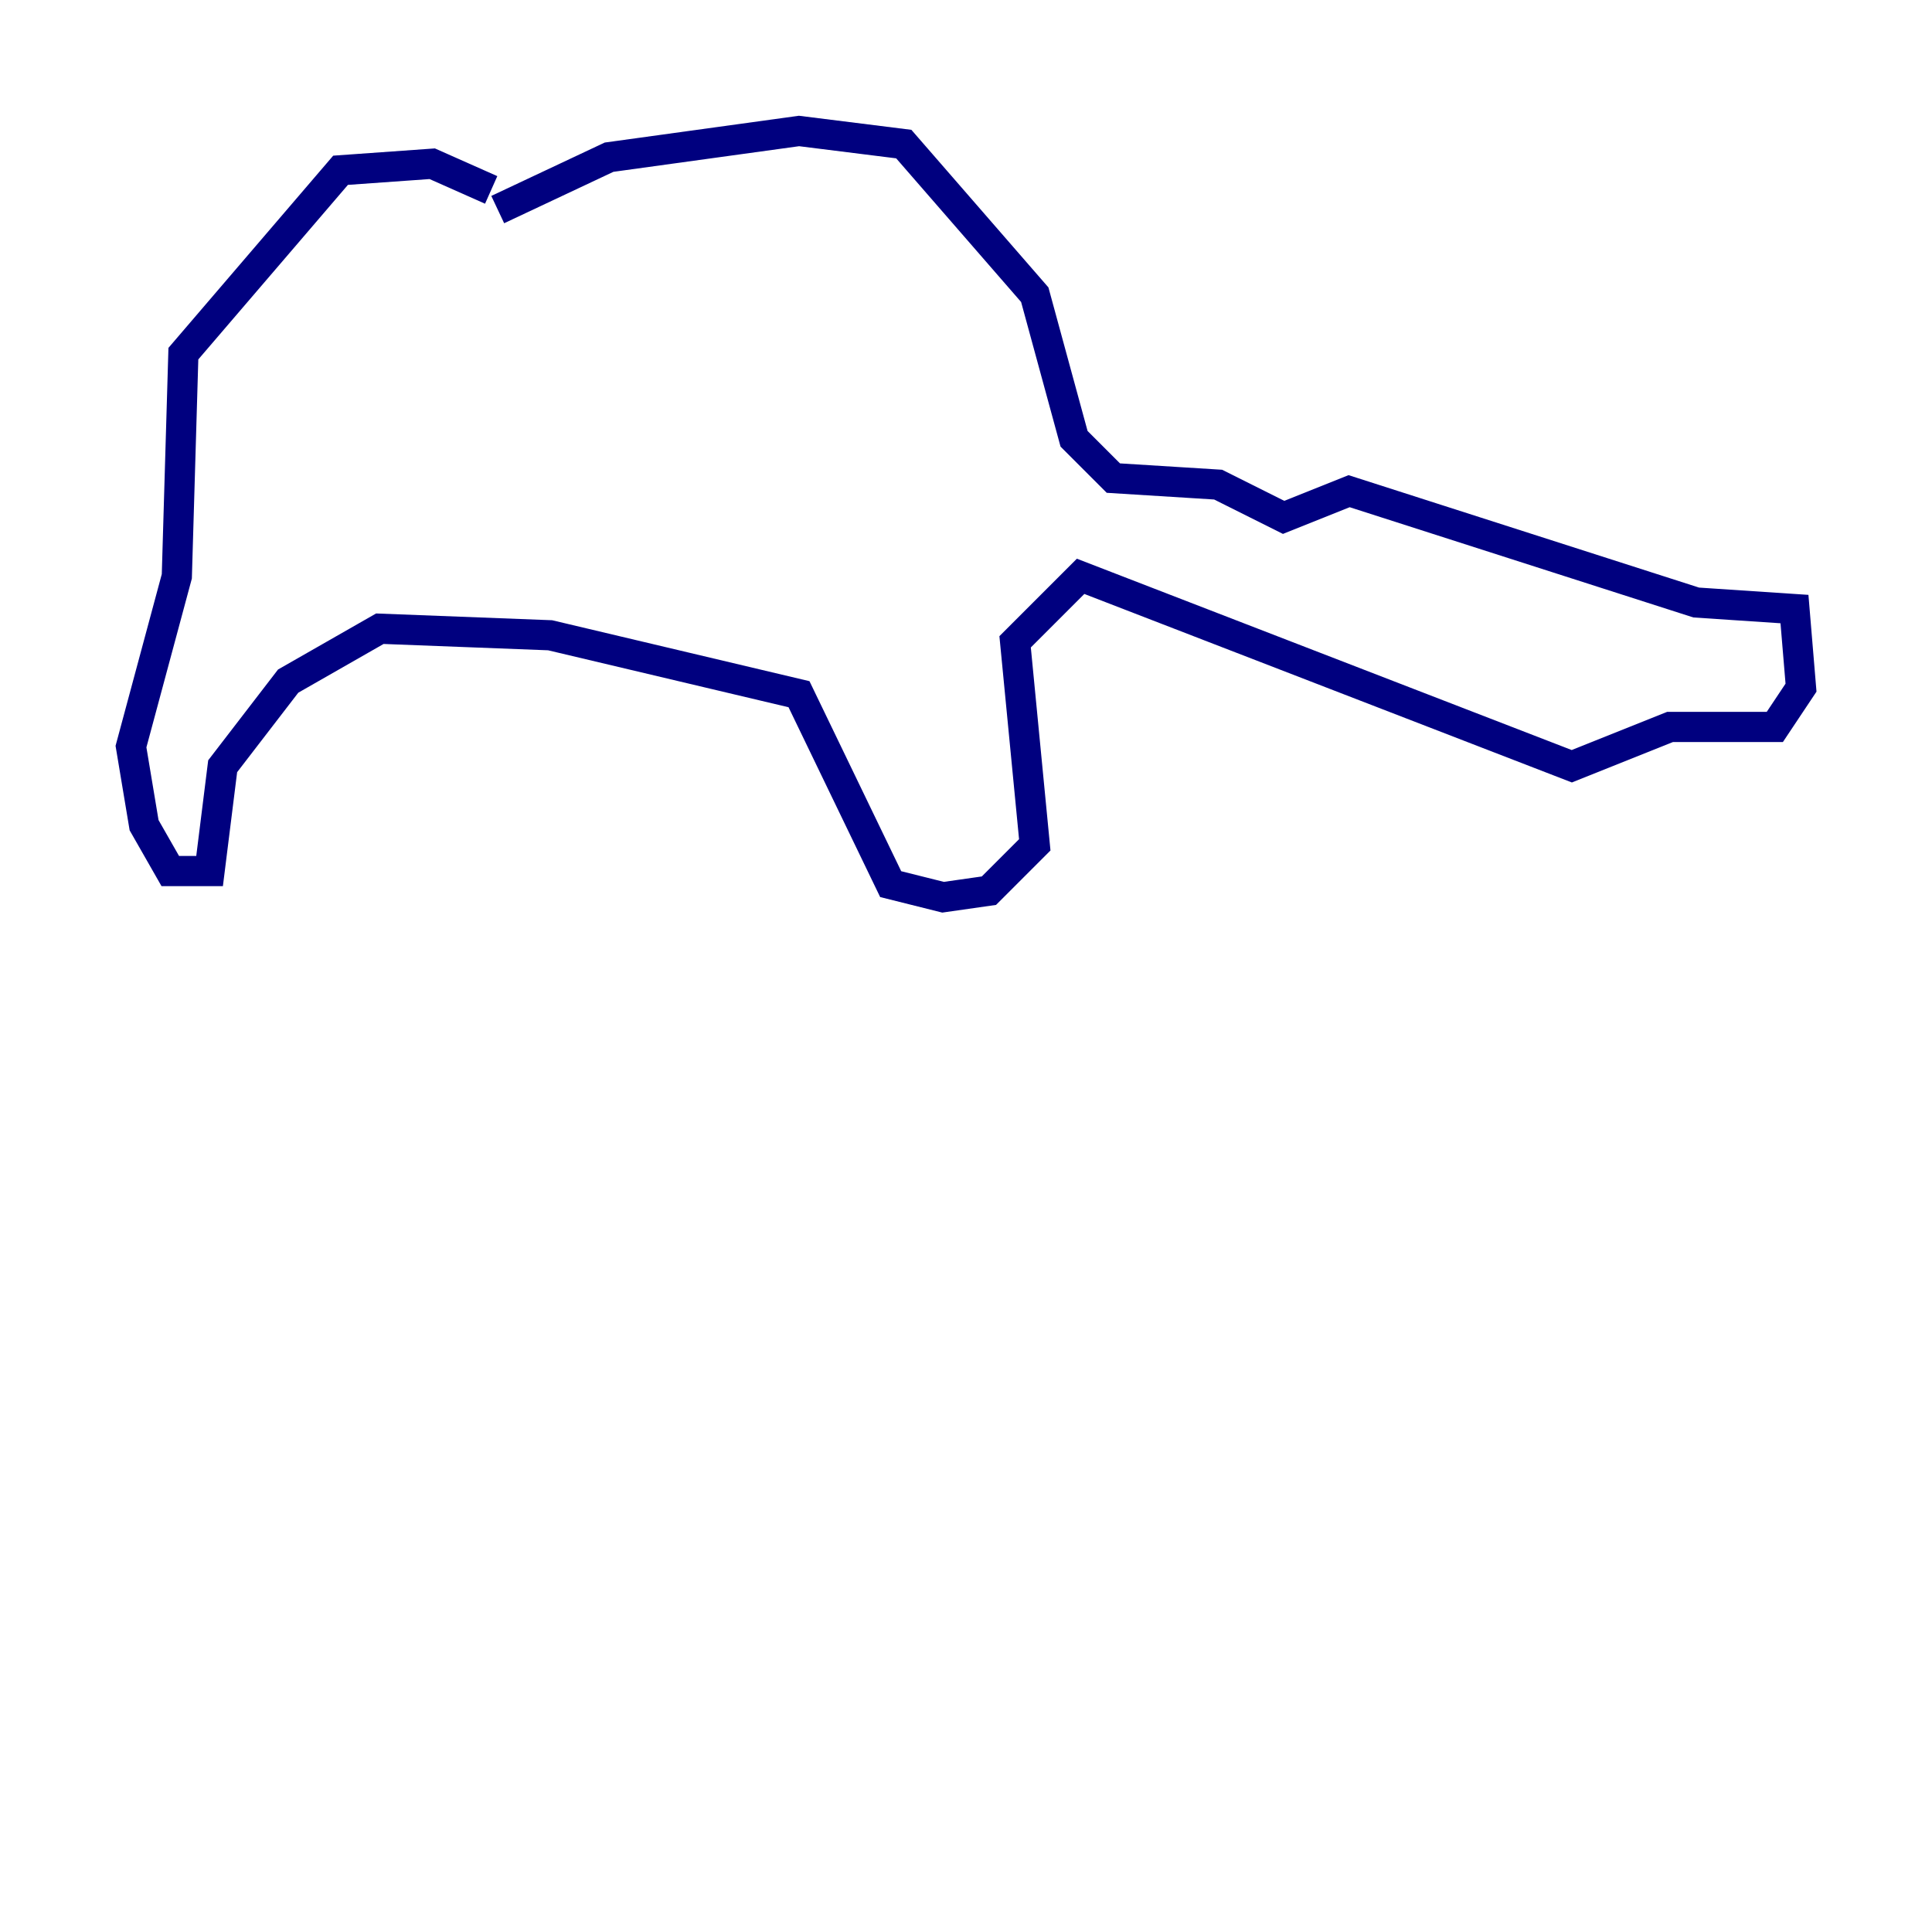 <?xml version="1.0" encoding="utf-8" ?>
<svg baseProfile="tiny" height="128" version="1.2" viewBox="0,0,128,128" width="128" xmlns="http://www.w3.org/2000/svg" xmlns:ev="http://www.w3.org/2001/xml-events" xmlns:xlink="http://www.w3.org/1999/xlink"><defs /><polyline fill="none" points="32.976,13.885 40.352,10.414 52.936,8.678 59.878,9.546 68.556,19.525 71.159,29.071 73.763,31.675 80.705,32.108 85.044,34.278 89.383,32.542 112.38,39.919 118.888,40.352 119.322,45.559 117.586,48.163 110.644,48.163 104.136,50.766 71.593,38.183 67.254,42.522 68.556,55.973 65.519,59.01 62.481,59.444 59.01,58.576 52.936,45.993 36.447,42.088 25.166,41.654 19.091,45.125 14.752,50.766 13.885,57.709 11.281,57.709 9.546,54.671 8.678,49.464 11.715,38.183 12.149,23.43 22.563,11.281 28.637,10.848 32.542,12.583" stroke="#00007f" stroke-width="2" /></svg>